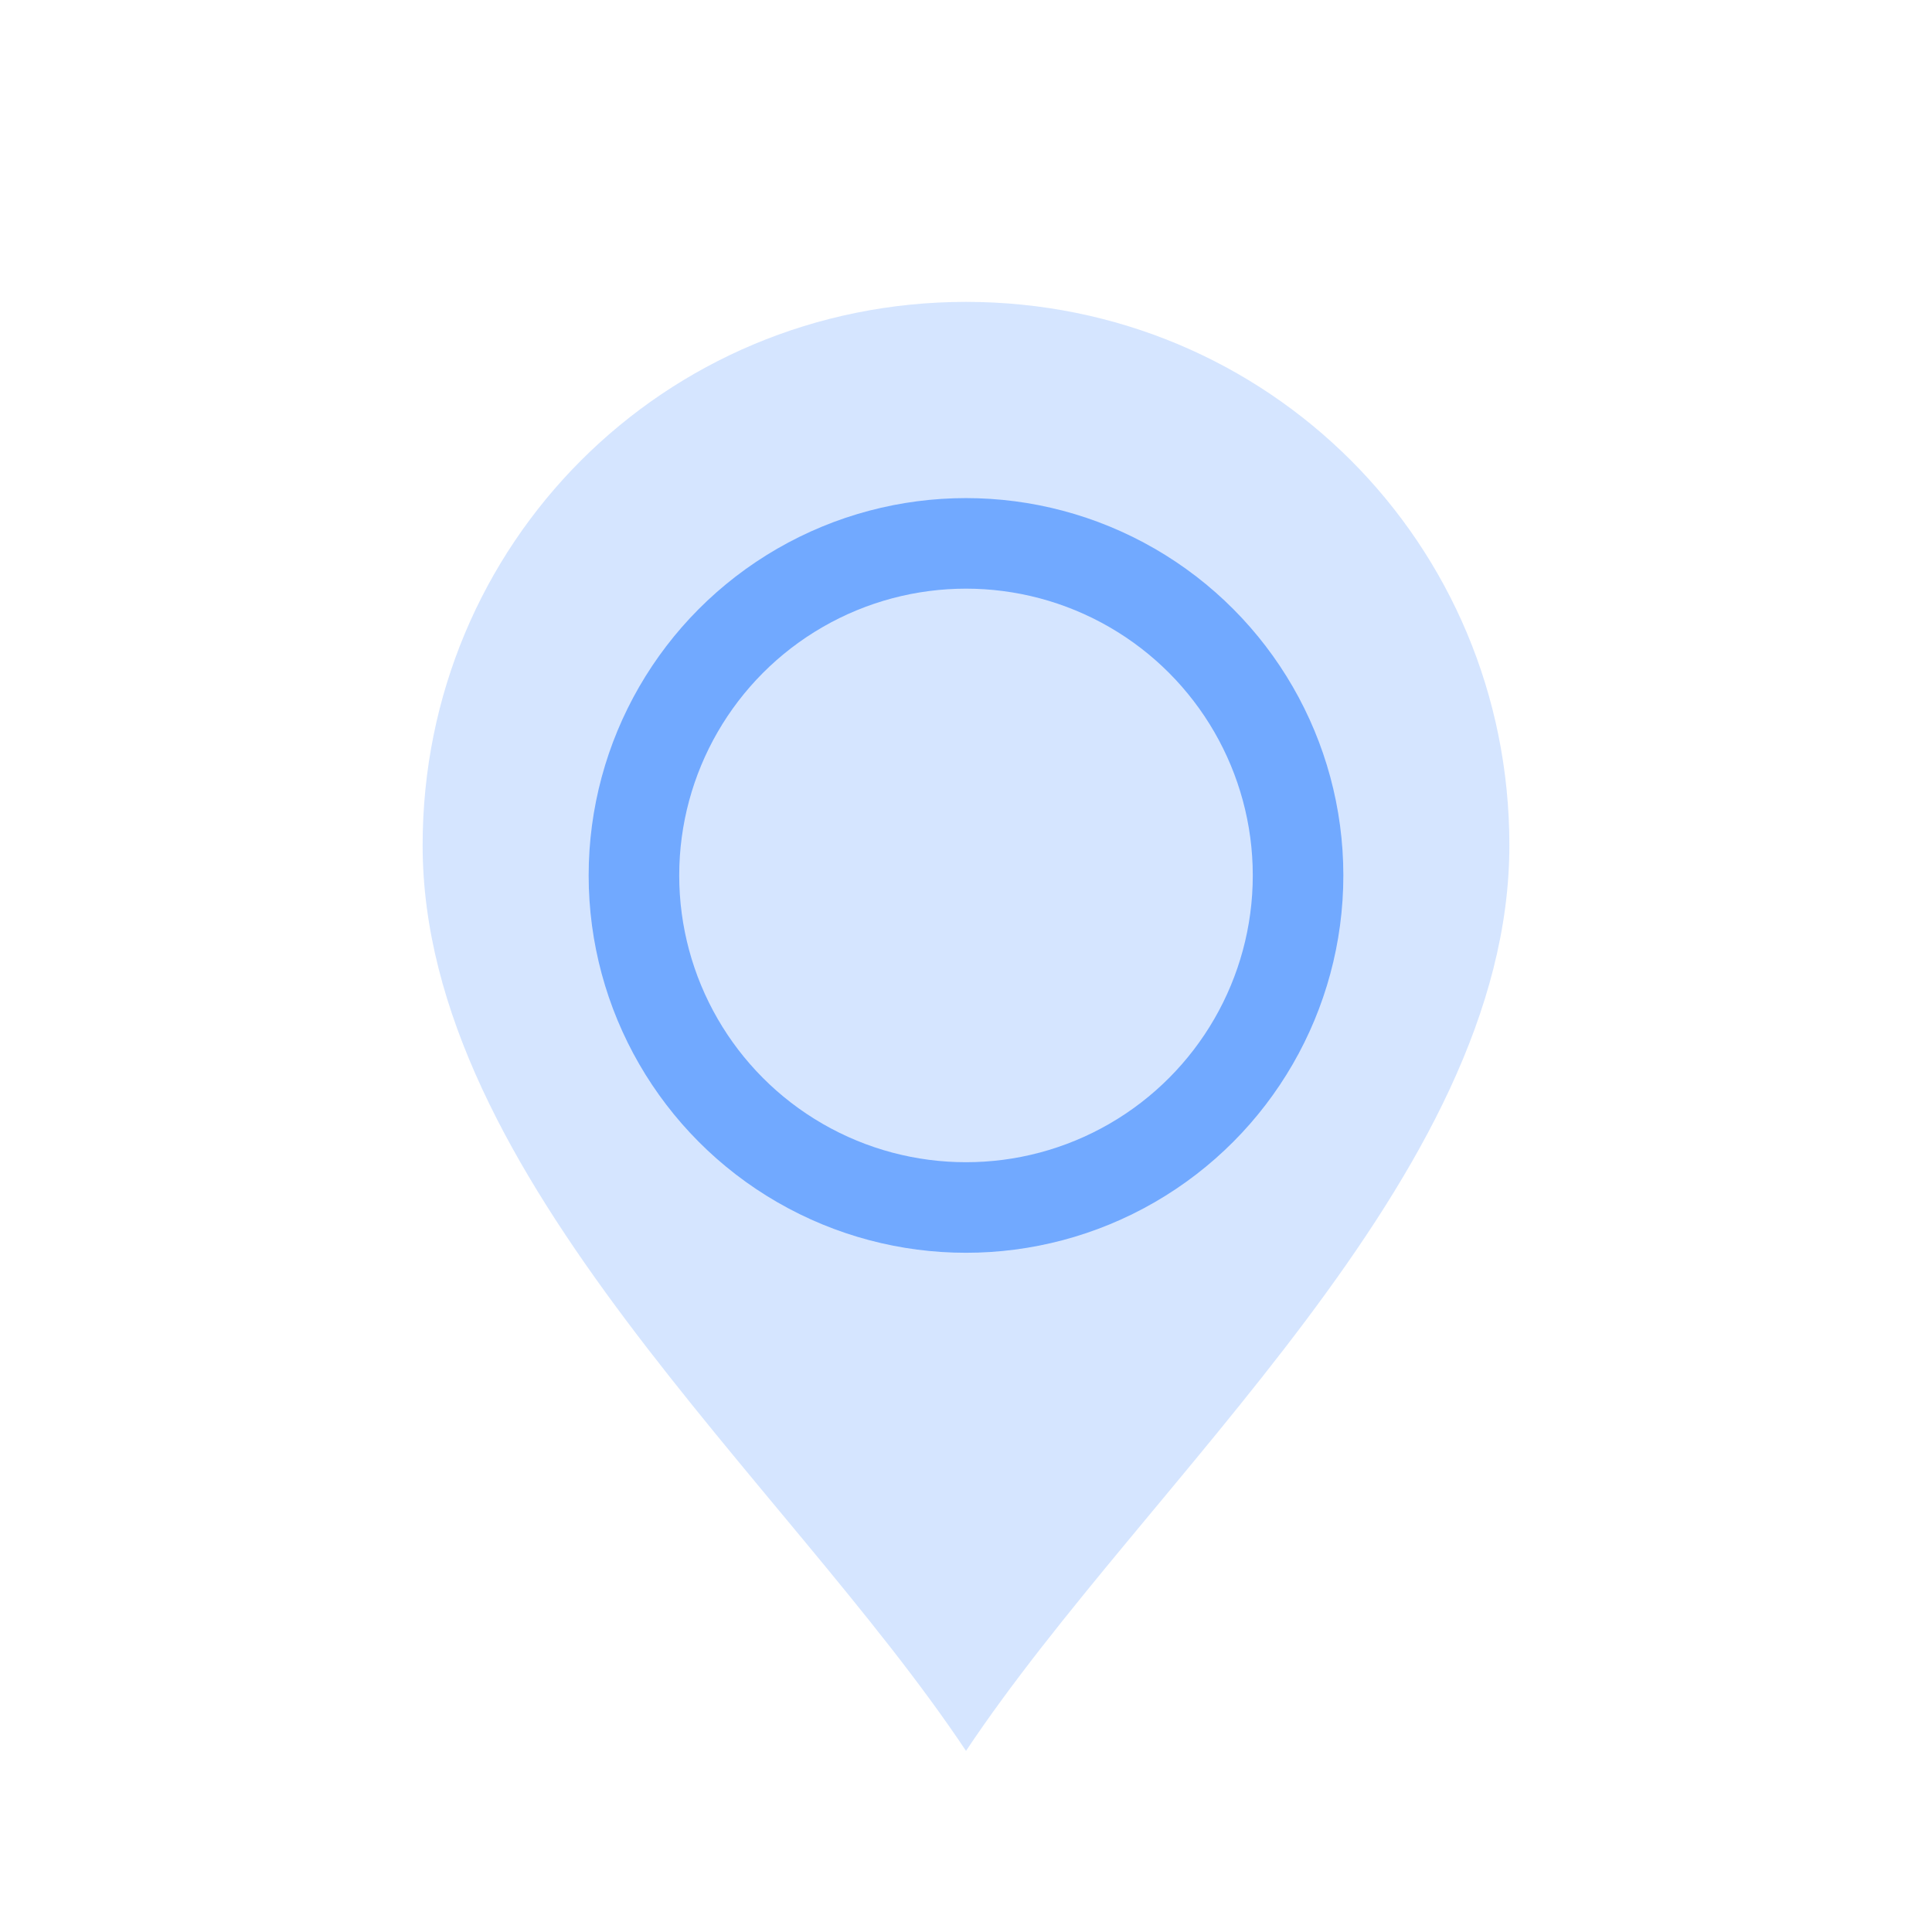 <?xml version="1.0" encoding="UTF-8"?>
<svg xmlns="http://www.w3.org/2000/svg" viewBox="0 0 64 64">
<path fill="#2F80FF" d="M32 58c-6-9-18-19-18-30 0-10 8-18 18-18s18 8 18 18c0 11-12 21-18 30z" opacity="0.2"/>
    <circle cx="32" cy="29" r="11" fill="none" stroke="#2F80FF" stroke-width="3" opacity="0.6"/>
</svg>
